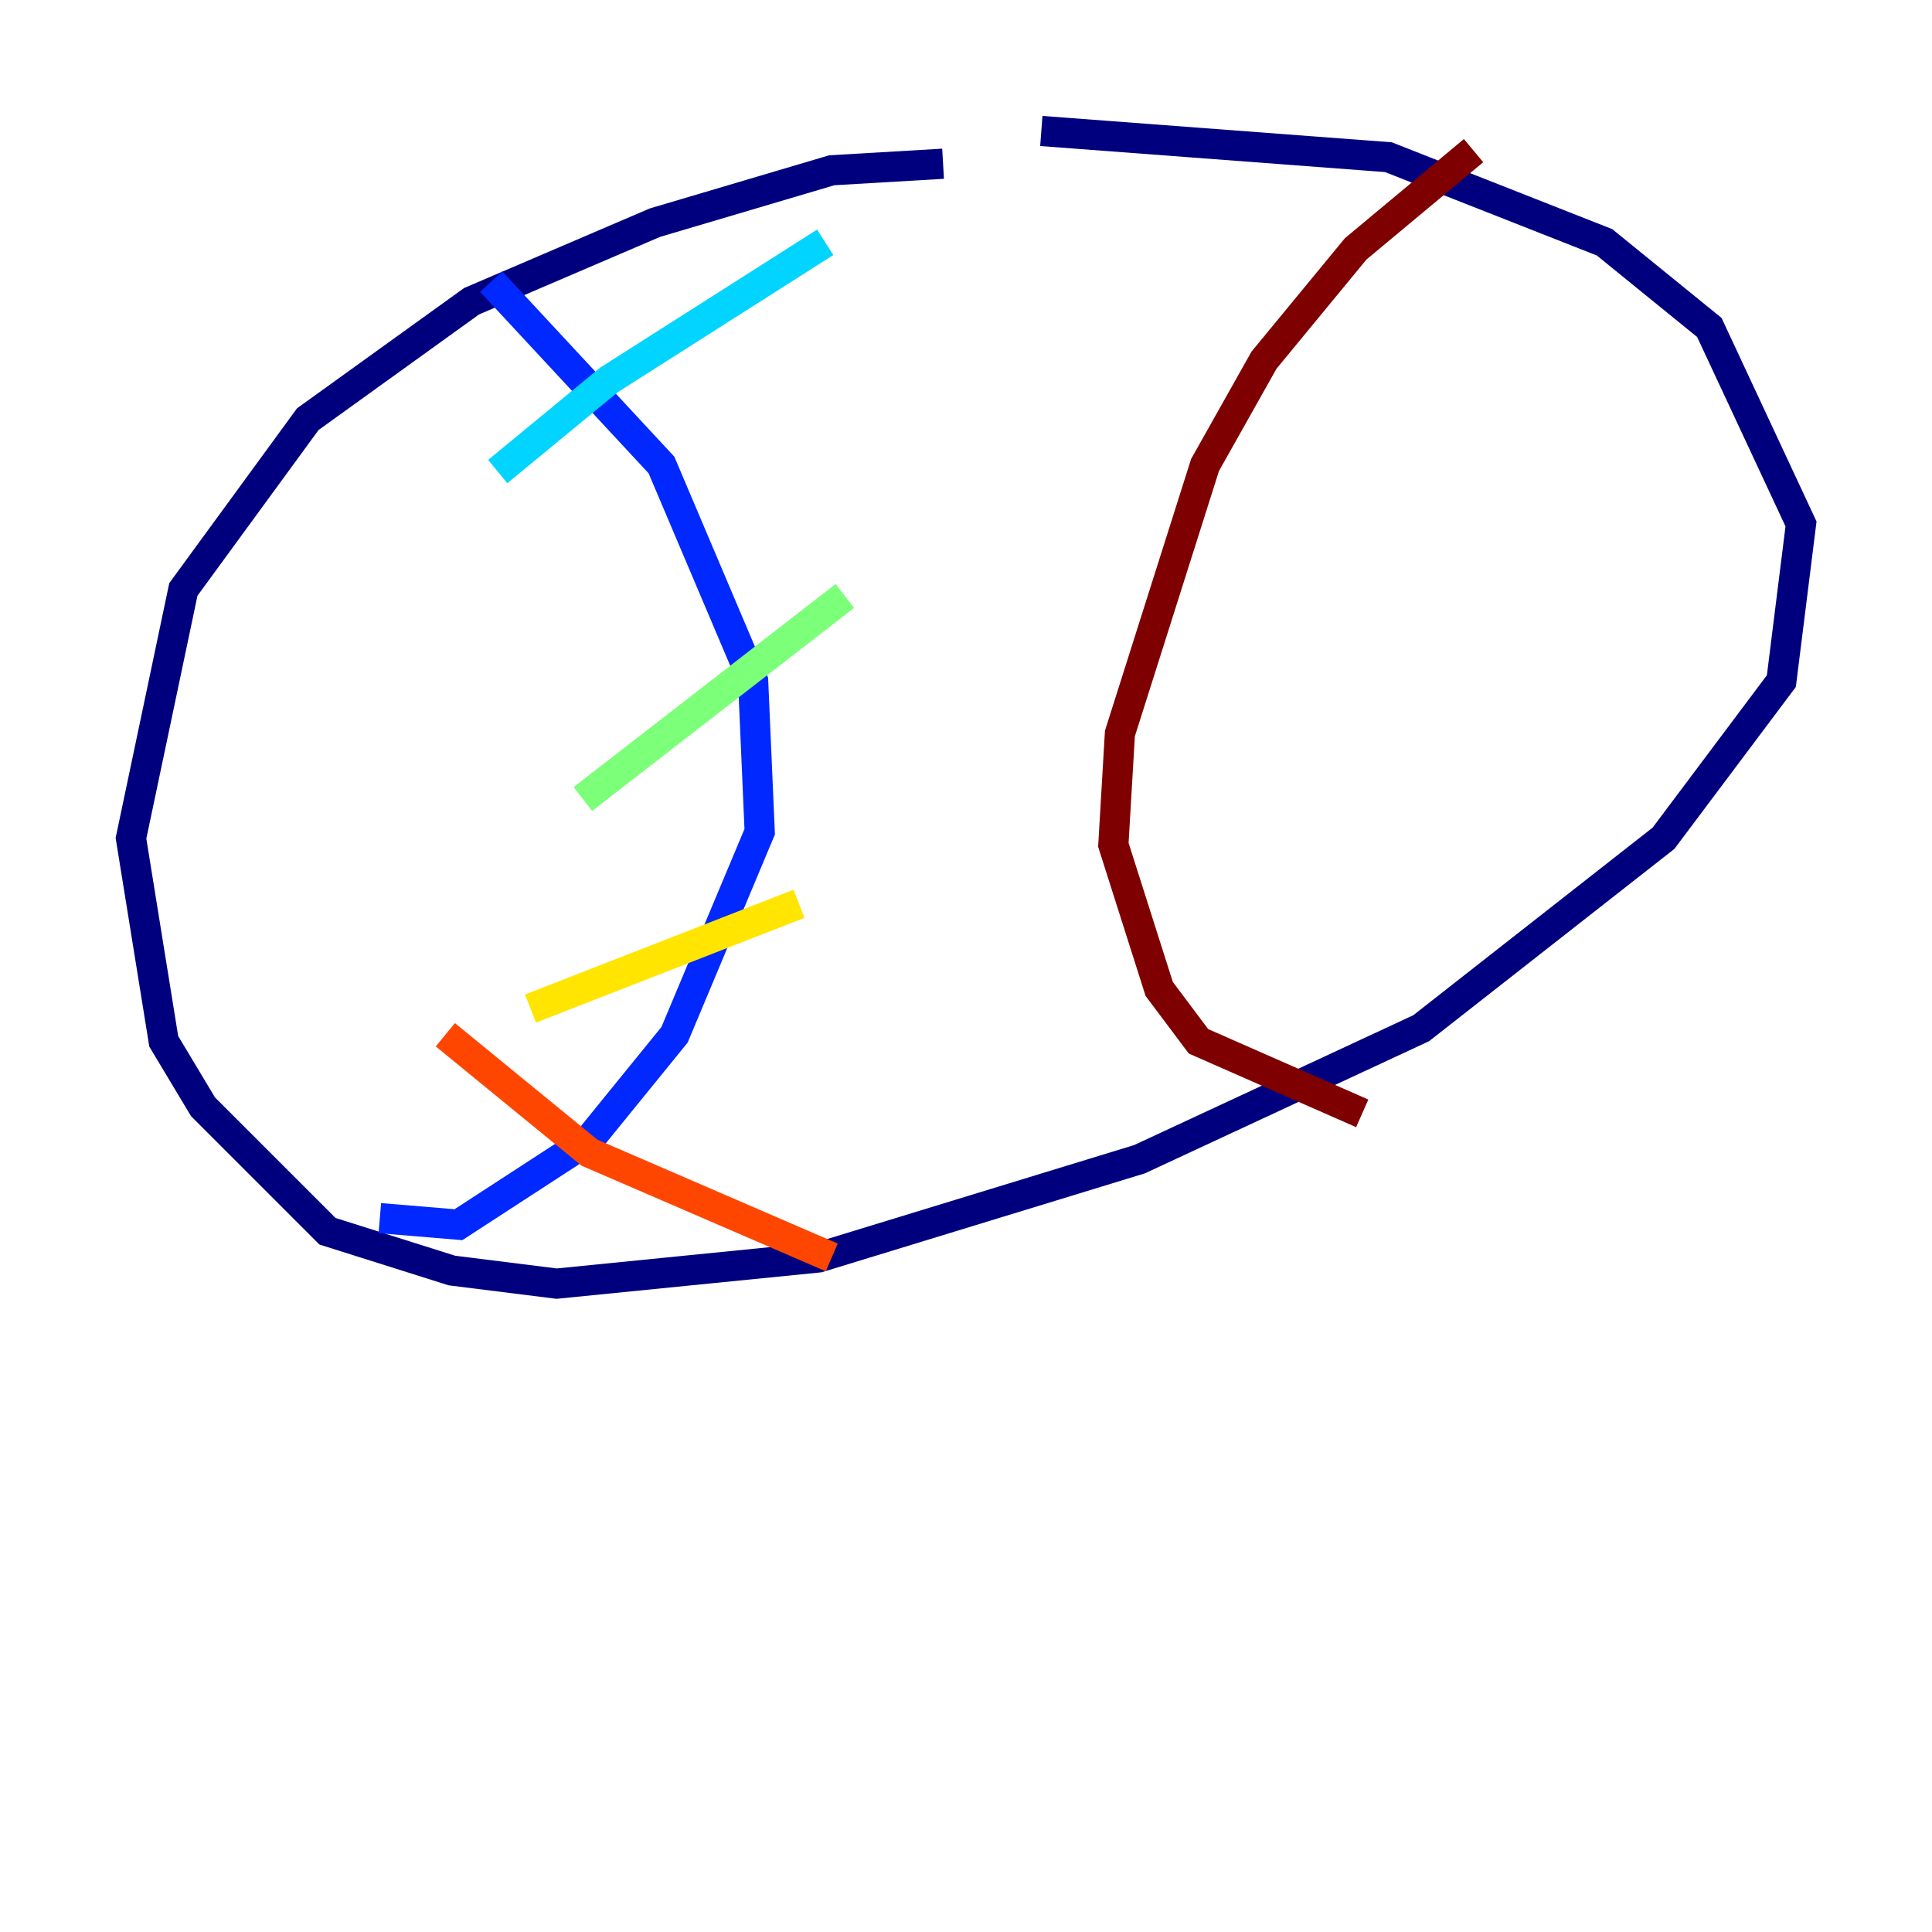 <?xml version="1.0" encoding="utf-8" ?>
<svg baseProfile="tiny" height="128" version="1.2" viewBox="0,0,128,128" width="128" xmlns="http://www.w3.org/2000/svg" xmlns:ev="http://www.w3.org/2001/xml-events" xmlns:xlink="http://www.w3.org/1999/xlink"><defs /><polyline fill="none" points="62.481,10.848 55.105,11.281 43.39,14.752 31.241,19.959 20.393,27.77 12.149,39.051 8.678,55.539 10.848,68.99 13.451,73.329 21.695,81.573 29.939,84.176 36.881,85.044 54.237,83.308 75.498,76.8 94.156,68.122 110.21,55.539 118.02,45.125 119.322,34.712 113.248,21.695 106.305,16.054 91.986,10.414 68.99,8.678" stroke="#00007f" stroke-width="2" /><polyline fill="none" points="32.542,18.658 43.824,30.807 49.898,45.125 50.332,55.105 44.691,68.556 39.051,75.498 30.373,81.139 25.166,80.705" stroke="#0028ff" stroke-width="2" /><polyline fill="none" points="32.976,31.241 40.352,25.166 54.671,16.054" stroke="#00d4ff" stroke-width="2" /><polyline fill="none" points="38.617,52.936 55.973,39.485" stroke="#7cff79" stroke-width="2" /><polyline fill="none" points="35.146,66.82 52.936,59.878" stroke="#ffe500" stroke-width="2" /><polyline fill="none" points="29.505,68.556 39.051,76.366 55.105,83.308" stroke="#ff4600" stroke-width="2" /><polyline fill="none" points="97.627,9.98 89.817,16.488 83.742,23.864 79.837,30.807 74.197,48.597 73.763,55.973 76.8,65.519 79.403,68.99 90.251,73.763" stroke="#7f0000" stroke-width="2" /></svg>